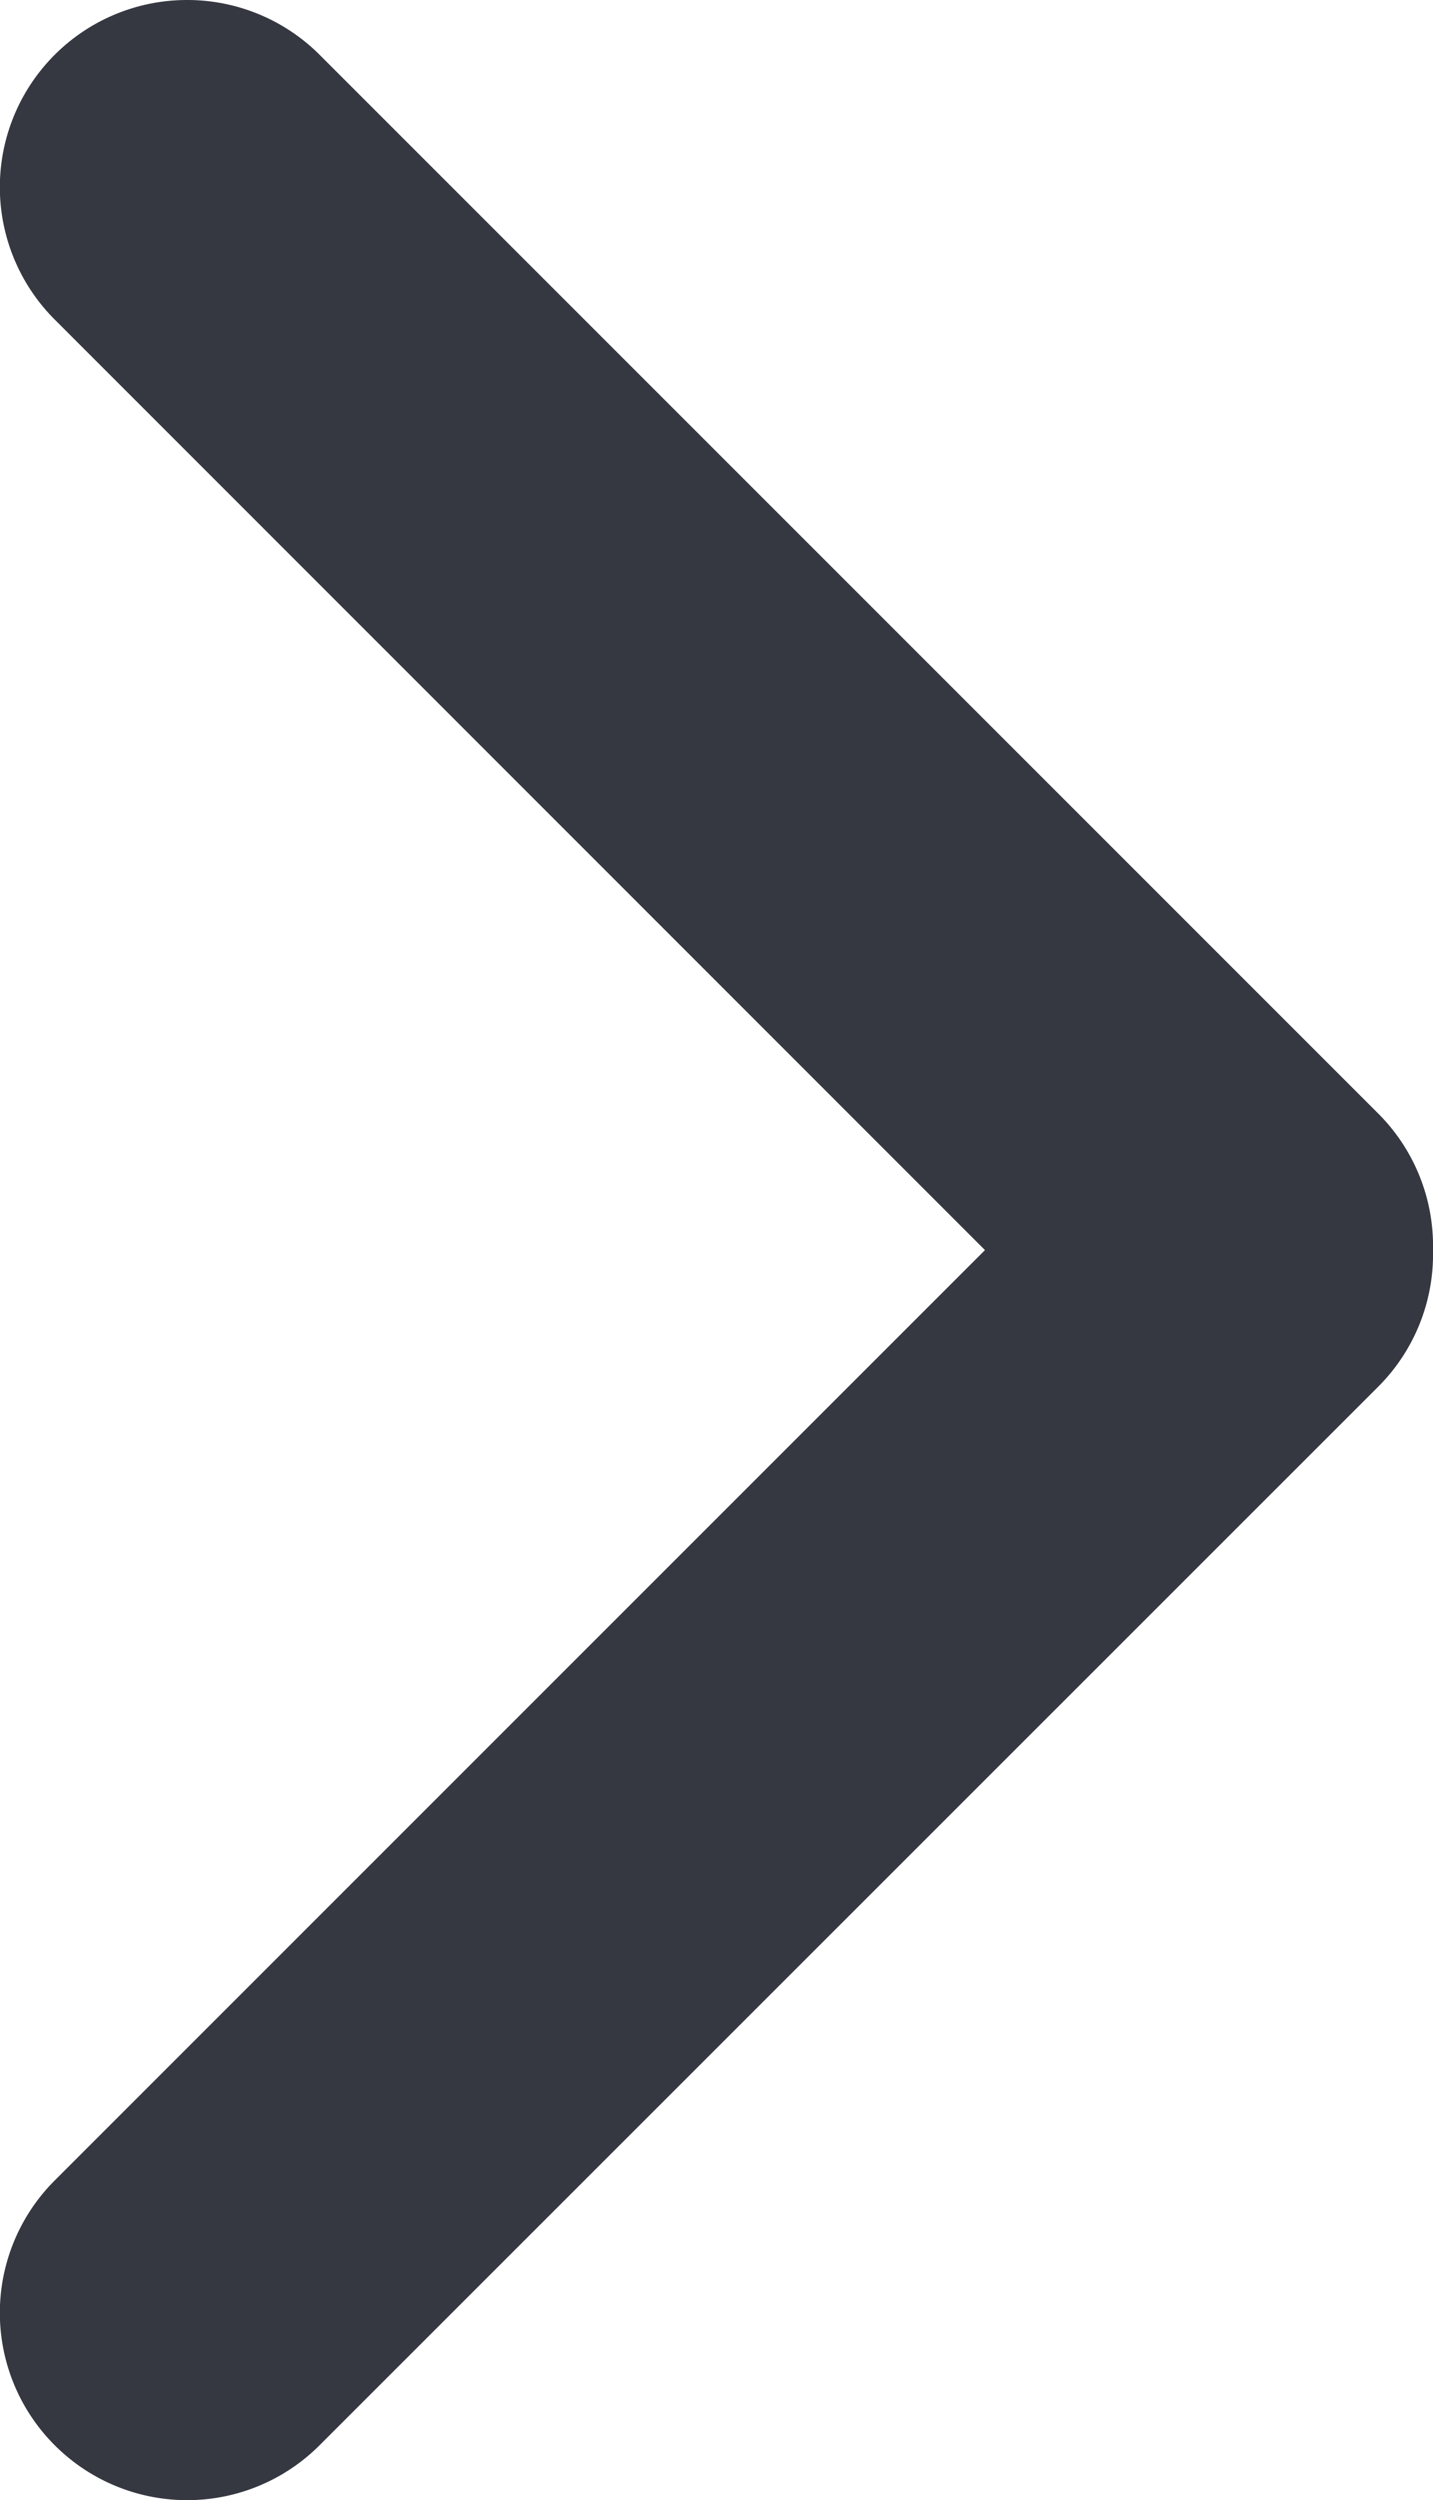 <svg xmlns="http://www.w3.org/2000/svg" width="7.657" height="13.357" viewBox="0 0 7.657 13.357">
  <path id="seta" d="M5147.364-6084.521l-5.658-5.658a1,1,0,0,1-.292-.729,1,1,0,0,1,.292-.729l5.658-5.657a1,1,0,0,1,1.414,0,1,1,0,0,1,0,1.416l-4.97,4.97,4.97,4.971a1,1,0,0,1,0,1.416,1,1,0,0,1-.707.292A1,1,0,0,1,5147.364-6084.521Z" transform="translate(5149.071 -6084.229) rotate(180)" fill="#353841"/>
</svg>
